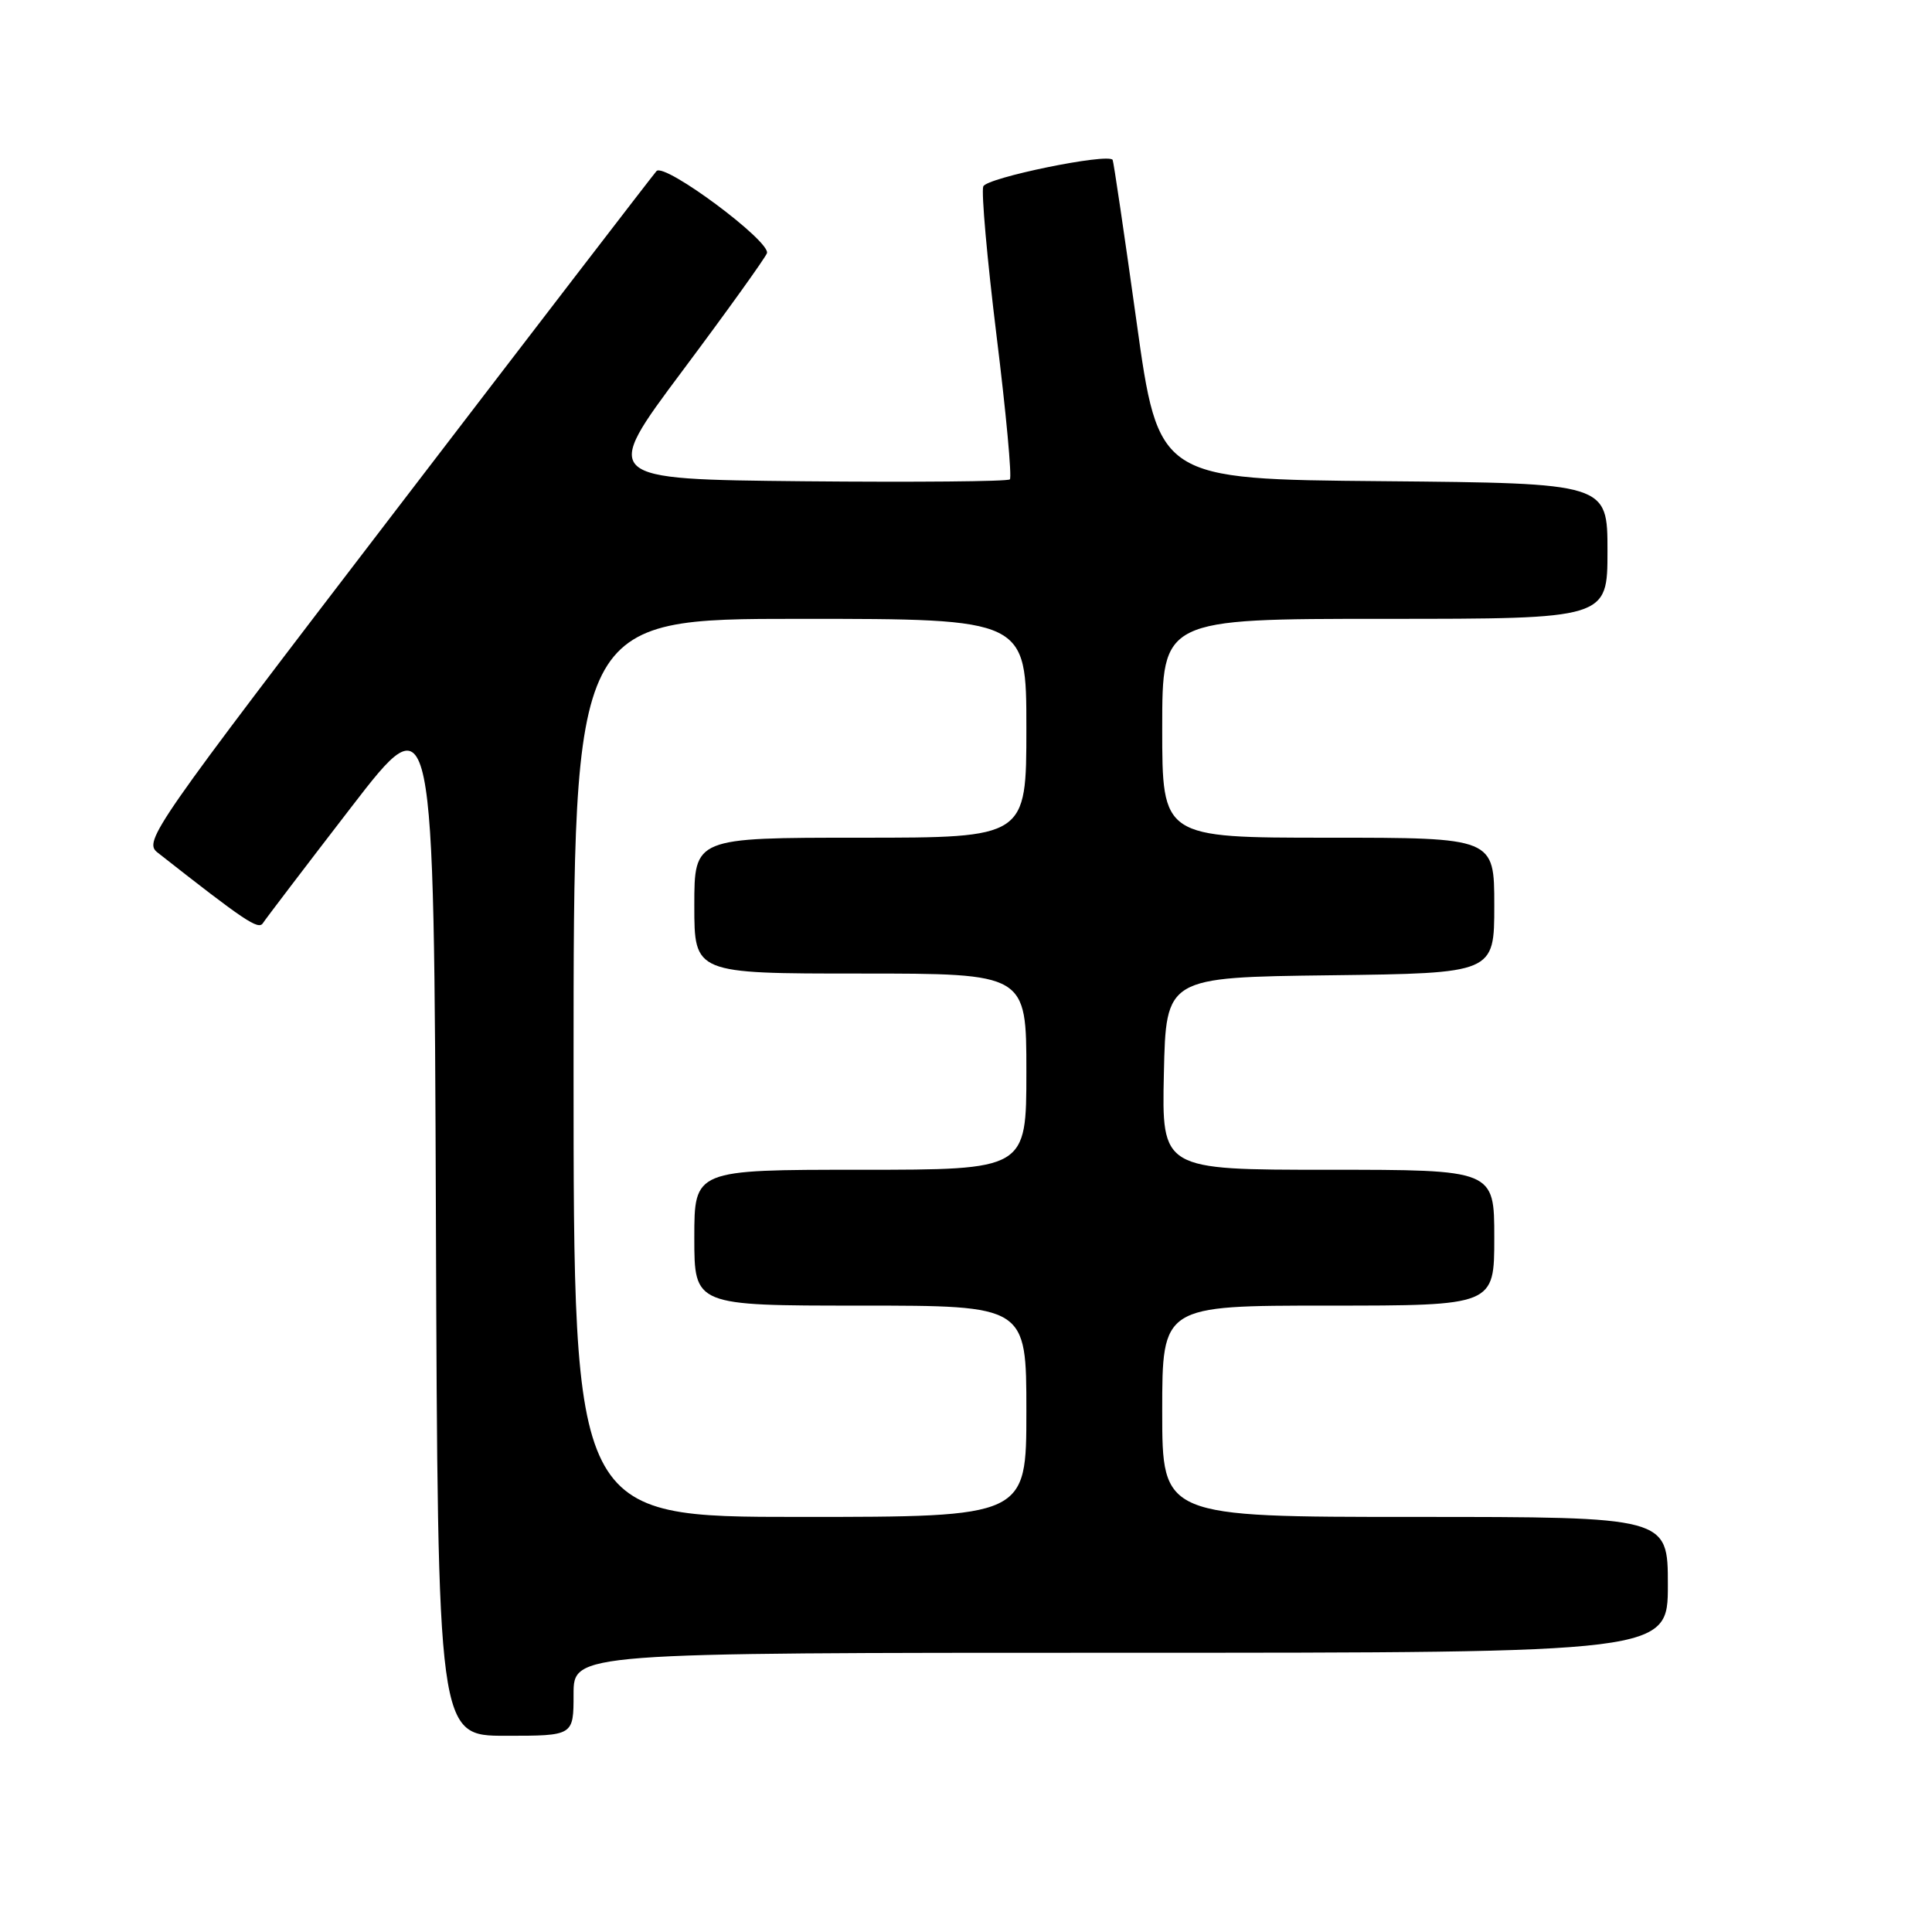 <?xml version="1.0" encoding="UTF-8" standalone="no"?>
<!DOCTYPE svg PUBLIC "-//W3C//DTD SVG 1.1//EN" "http://www.w3.org/Graphics/SVG/1.1/DTD/svg11.dtd" >
<svg xmlns="http://www.w3.org/2000/svg" xmlns:xlink="http://www.w3.org/1999/xlink" version="1.1" viewBox="0 0 256 256">
 <g >
 <path fill="currentColor"
d=" M 76.00 224.50 C 76.00 219.00 76.00 219.00 148.50 219.00 C 221.00 219.00 221.00 219.00 221.00 210.00 C 221.00 201.00 221.00 201.00 187.50 201.00 C 154.00 201.00 154.00 201.00 154.00 187.00 C 154.00 173.00 154.00 173.00 176.00 173.00 C 198.00 173.00 198.00 173.00 198.00 164.00 C 198.00 155.00 198.00 155.00 175.97 155.00 C 153.94 155.00 153.94 155.00 154.22 142.25 C 154.50 129.50 154.50 129.50 176.25 129.23 C 198.00 128.96 198.00 128.96 198.00 119.98 C 198.00 111.00 198.00 111.00 176.00 111.00 C 154.00 111.00 154.00 111.00 154.00 96.50 C 154.00 82.00 154.00 82.00 183.50 82.00 C 213.00 82.00 213.00 82.00 213.00 73.01 C 213.00 64.03 213.00 64.03 183.25 63.76 C 153.50 63.50 153.50 63.50 150.58 42.50 C 148.97 30.95 147.55 21.36 147.43 21.18 C 146.77 20.26 130.73 23.55 130.29 24.70 C 130.01 25.42 130.80 34.34 132.05 44.51 C 133.31 54.68 134.10 63.24 133.81 63.52 C 133.53 63.80 121.24 63.91 106.50 63.77 C 79.70 63.50 79.70 63.50 90.42 49.15 C 96.32 41.26 101.35 34.24 101.62 33.56 C 102.20 32.03 88.06 21.51 86.99 22.67 C 86.57 23.13 71.08 43.28 52.57 67.46 C 20.24 109.67 18.98 111.48 20.87 112.96 C 32.43 122.04 34.23 123.25 34.83 122.33 C 35.20 121.76 40.45 114.86 46.50 107.01 C 57.50 92.73 57.50 92.73 57.76 161.36 C 58.01 230.00 58.01 230.00 67.01 230.00 C 76.00 230.00 76.00 230.00 76.00 224.50 Z  M 76.00 141.50 C 76.00 82.00 76.00 82.00 106.00 82.00 C 136.00 82.00 136.00 82.00 136.00 96.50 C 136.00 111.00 136.00 111.00 114.00 111.00 C 92.00 111.00 92.00 111.00 92.00 120.00 C 92.00 129.00 92.00 129.00 114.00 129.00 C 136.00 129.00 136.00 129.00 136.00 142.00 C 136.00 155.00 136.00 155.00 114.00 155.00 C 92.00 155.00 92.00 155.00 92.00 164.00 C 92.00 173.00 92.00 173.00 114.00 173.00 C 136.00 173.00 136.00 173.00 136.00 187.00 C 136.00 201.00 136.00 201.00 106.00 201.00 C 76.00 201.00 76.00 201.00 76.00 141.50 Z "/>
</g>
</svg>